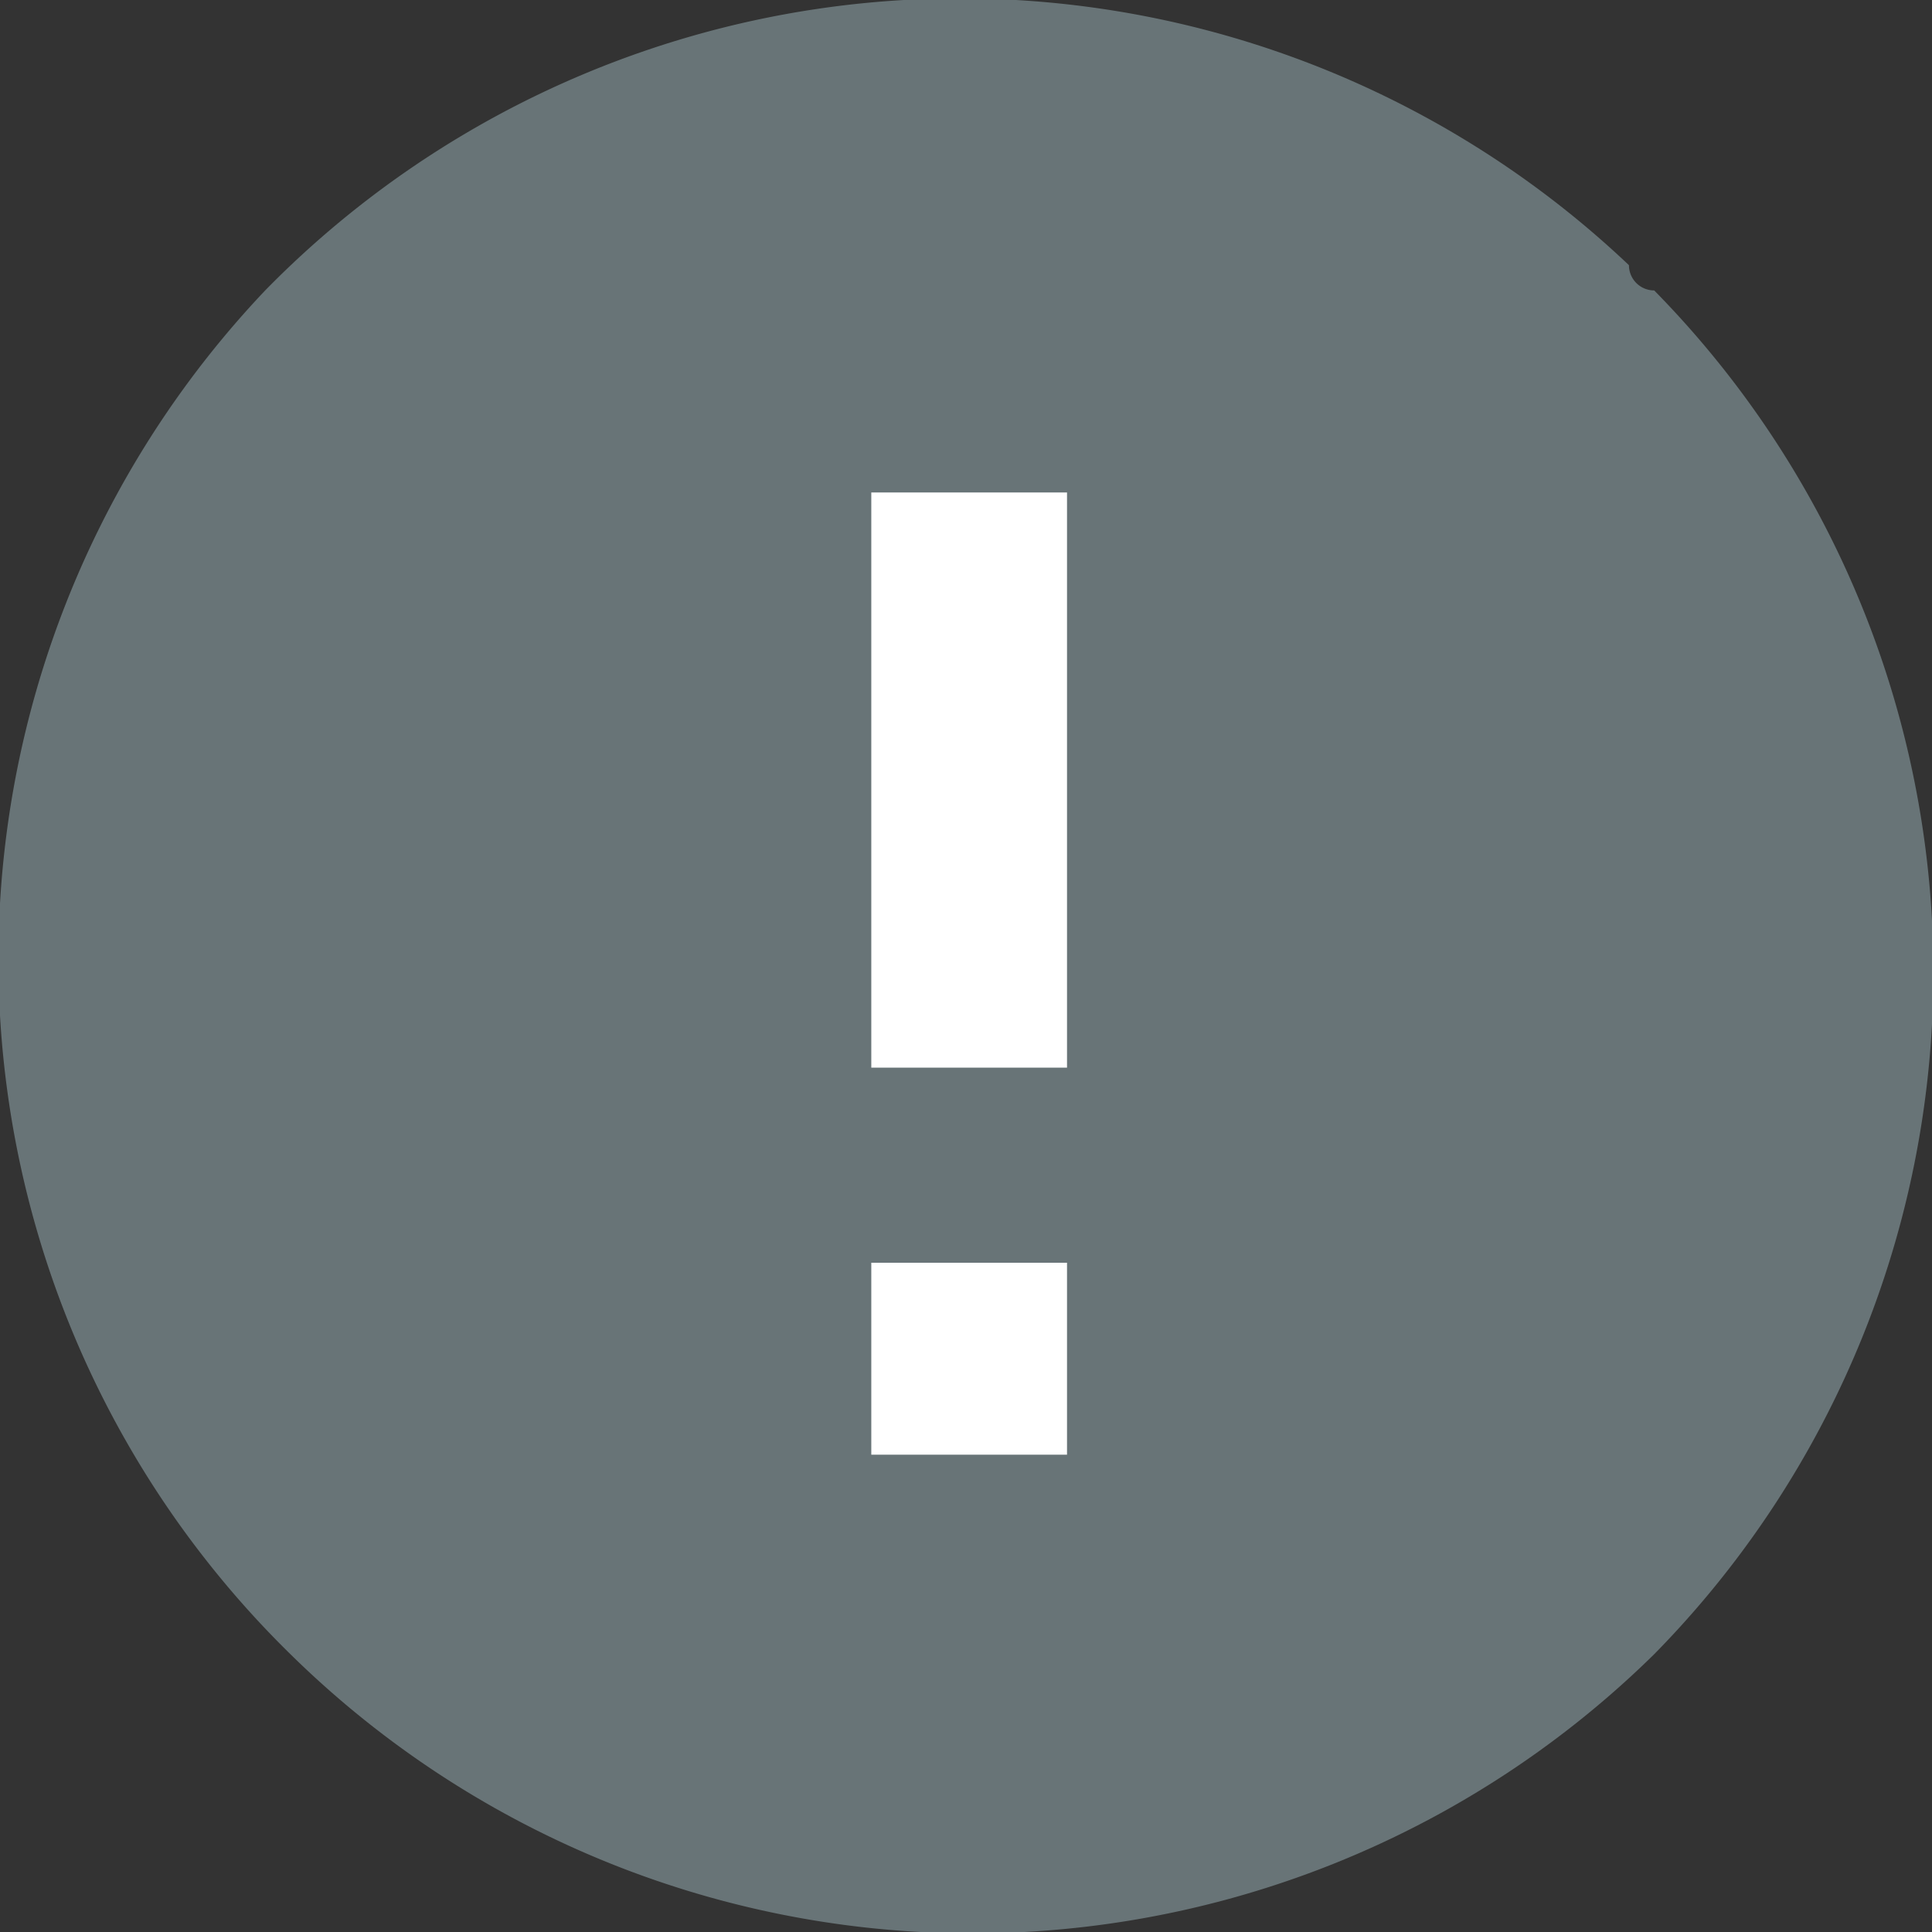 <svg xmlns="http://www.w3.org/2000/svg" width="30.6" height="30.6" viewBox="0 0 30.6 30.6"><rect x="0" y="0" width="30.6" height="30.6" fill="#333333" stroke="none"/><defs><style>.a{fill:#687477;}.b{fill:#fff;}</style></defs><path class="a" d="M7.3,26.4A15.4,15.4,0,0,1,6.9,4.8a15.4,15.4,0,0,1,21.6-.4.4.4,0,0,0,.4.4,15.4,15.4,0,0,1,0,21.6A15.4,15.4,0,0,1,7.3,26.4Z" transform="translate(-2.7 -0.2)"/><rect class="b" x="13.8" y="7.8" width="3.1" height="9.11"/><rect class="b" x="13.8" y="20" width="3.1" height="3.04"/></svg>